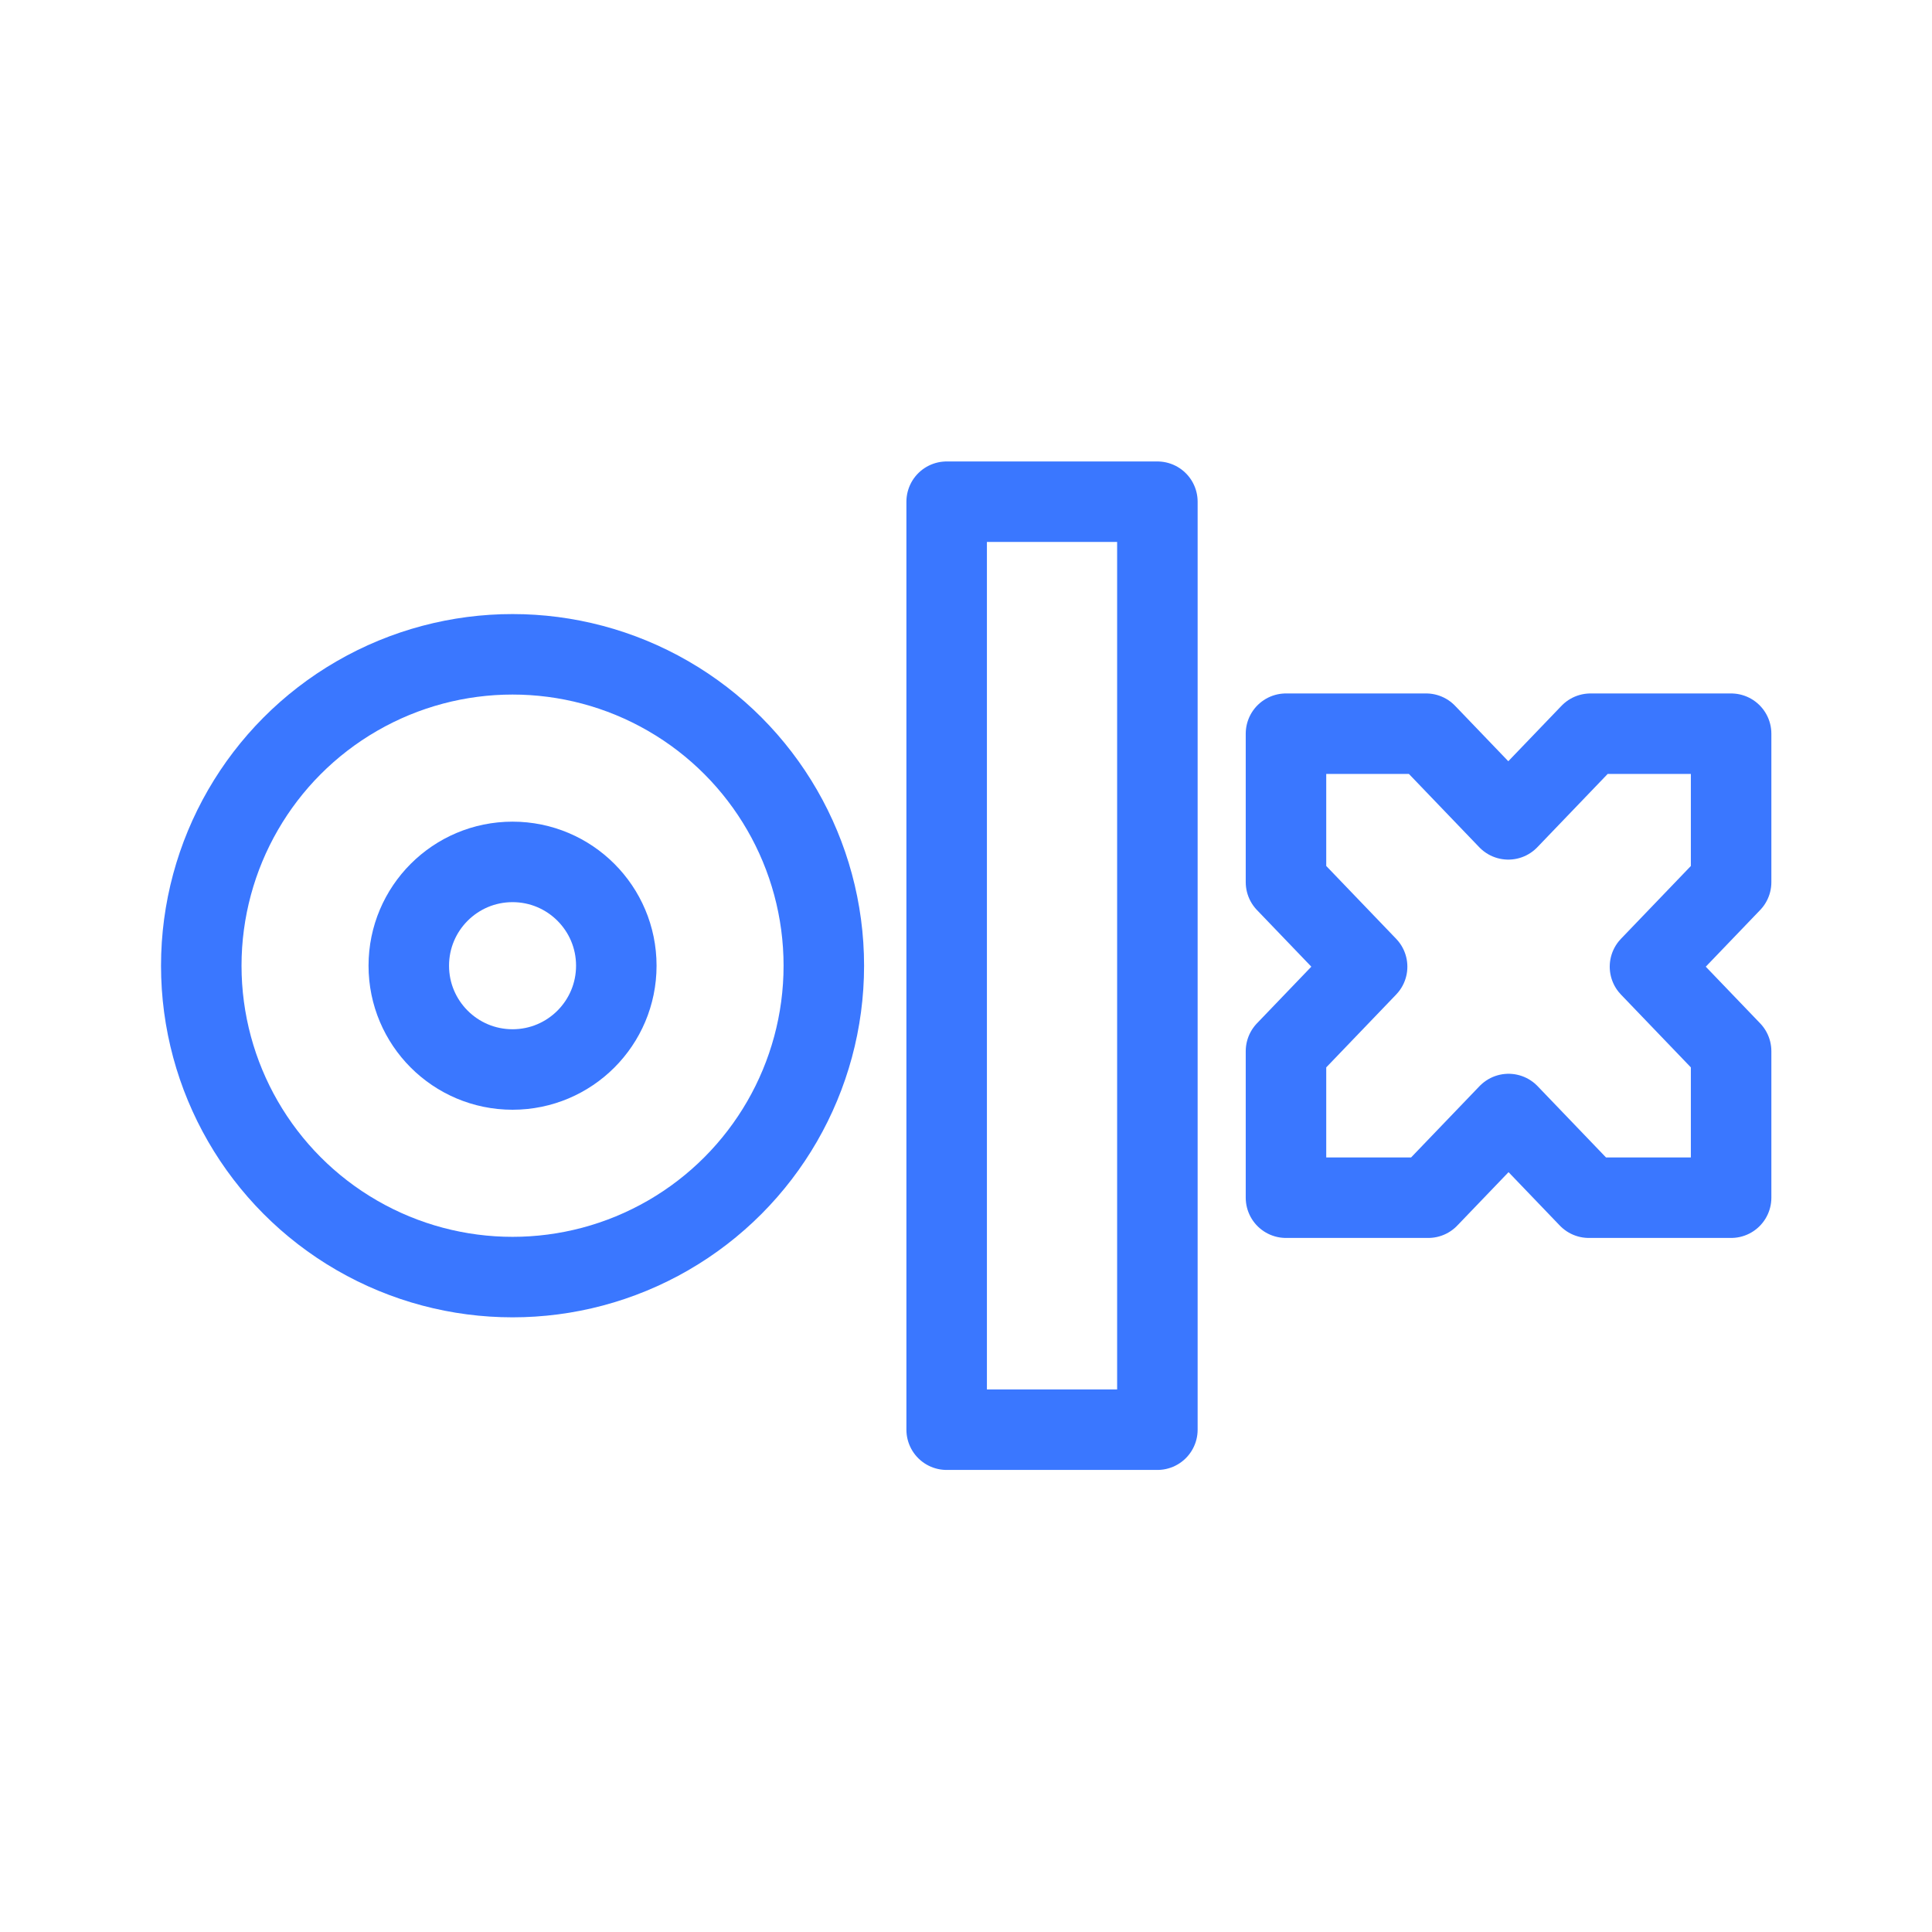 <!DOCTYPE svg PUBLIC "-//W3C//DTD SVG 1.1//EN" "http://www.w3.org/Graphics/SVG/1.1/DTD/svg11.dtd">
<!-- Uploaded to: SVG Repo, www.svgrepo.com, Transformed by: SVG Repo Mixer Tools -->
<svg width="64px" height="64px" viewBox="0 0 192 192" xmlns="http://www.w3.org/2000/svg" fill="#000000">
<g id="SVGRepo_bgCarrier" stroke-width="0"/>
<g id="SVGRepo_tracerCarrier" stroke-linecap="round" stroke-linejoin="round"/>
<g id="SVGRepo_iconCarrier"> <g style="fill:none;stroke:#3A77FF;stroke-width:8.444;stroke-dasharray:none;stroke-opacity:1"> <a transform="matrix(.934 0 0 .933 19.573 19.269)" style="stroke:#3A77FF;stroke-width:8.568;stroke-linecap:round;stroke-linejoin:round;stroke-dasharray:none;stroke-opacity:1"> <g style="stroke-width:8.308"> <path fill="#3A77FF" d="M75.578 112.952H53.831v-95.78h21.747zm59.154-71.835h-14.454l-8.485 8.841-8.486-8.842H88.85V56.44l8.373 8.723-8.373 8.724v15.12h14.681l8.288-8.636 8.287 8.636h14.682v-15.12l-8.373-8.723 8.373-8.723V41.117h-.058z" style="fill:none;fill-opacity:1;stroke:#3A77FF;stroke-width:8.308;stroke-linecap:round;stroke-linejoin:round;stroke-dasharray:none;stroke-opacity:1" transform="matrix(1.031 0 0 1.032 24.27 15.065)"/> <g transform="matrix(1.031 0 0 1.032 -33.13 15.065)" style="stroke-width:8.308"> <ellipse style="fill:none;fill-opacity:.25;fill-rule:evenodd;stroke:#3A77FF;stroke-width:8.308;stroke-linecap:round;stroke-linejoin:round;paint-order:markers stroke fill" cx="64.704" cy="65.062" rx="32.124" ry="32.139"/> <ellipse style="fill:none;fill-opacity:.25;fill-rule:evenodd;stroke:#3A77FF;stroke-width:8.308;stroke-linecap:round;stroke-linejoin:round;paint-order:markers stroke fill" cx="64.704" cy="65.062" rx="10.708" ry="10.713"/> </g> </g> </a> </g> </g>
</svg>